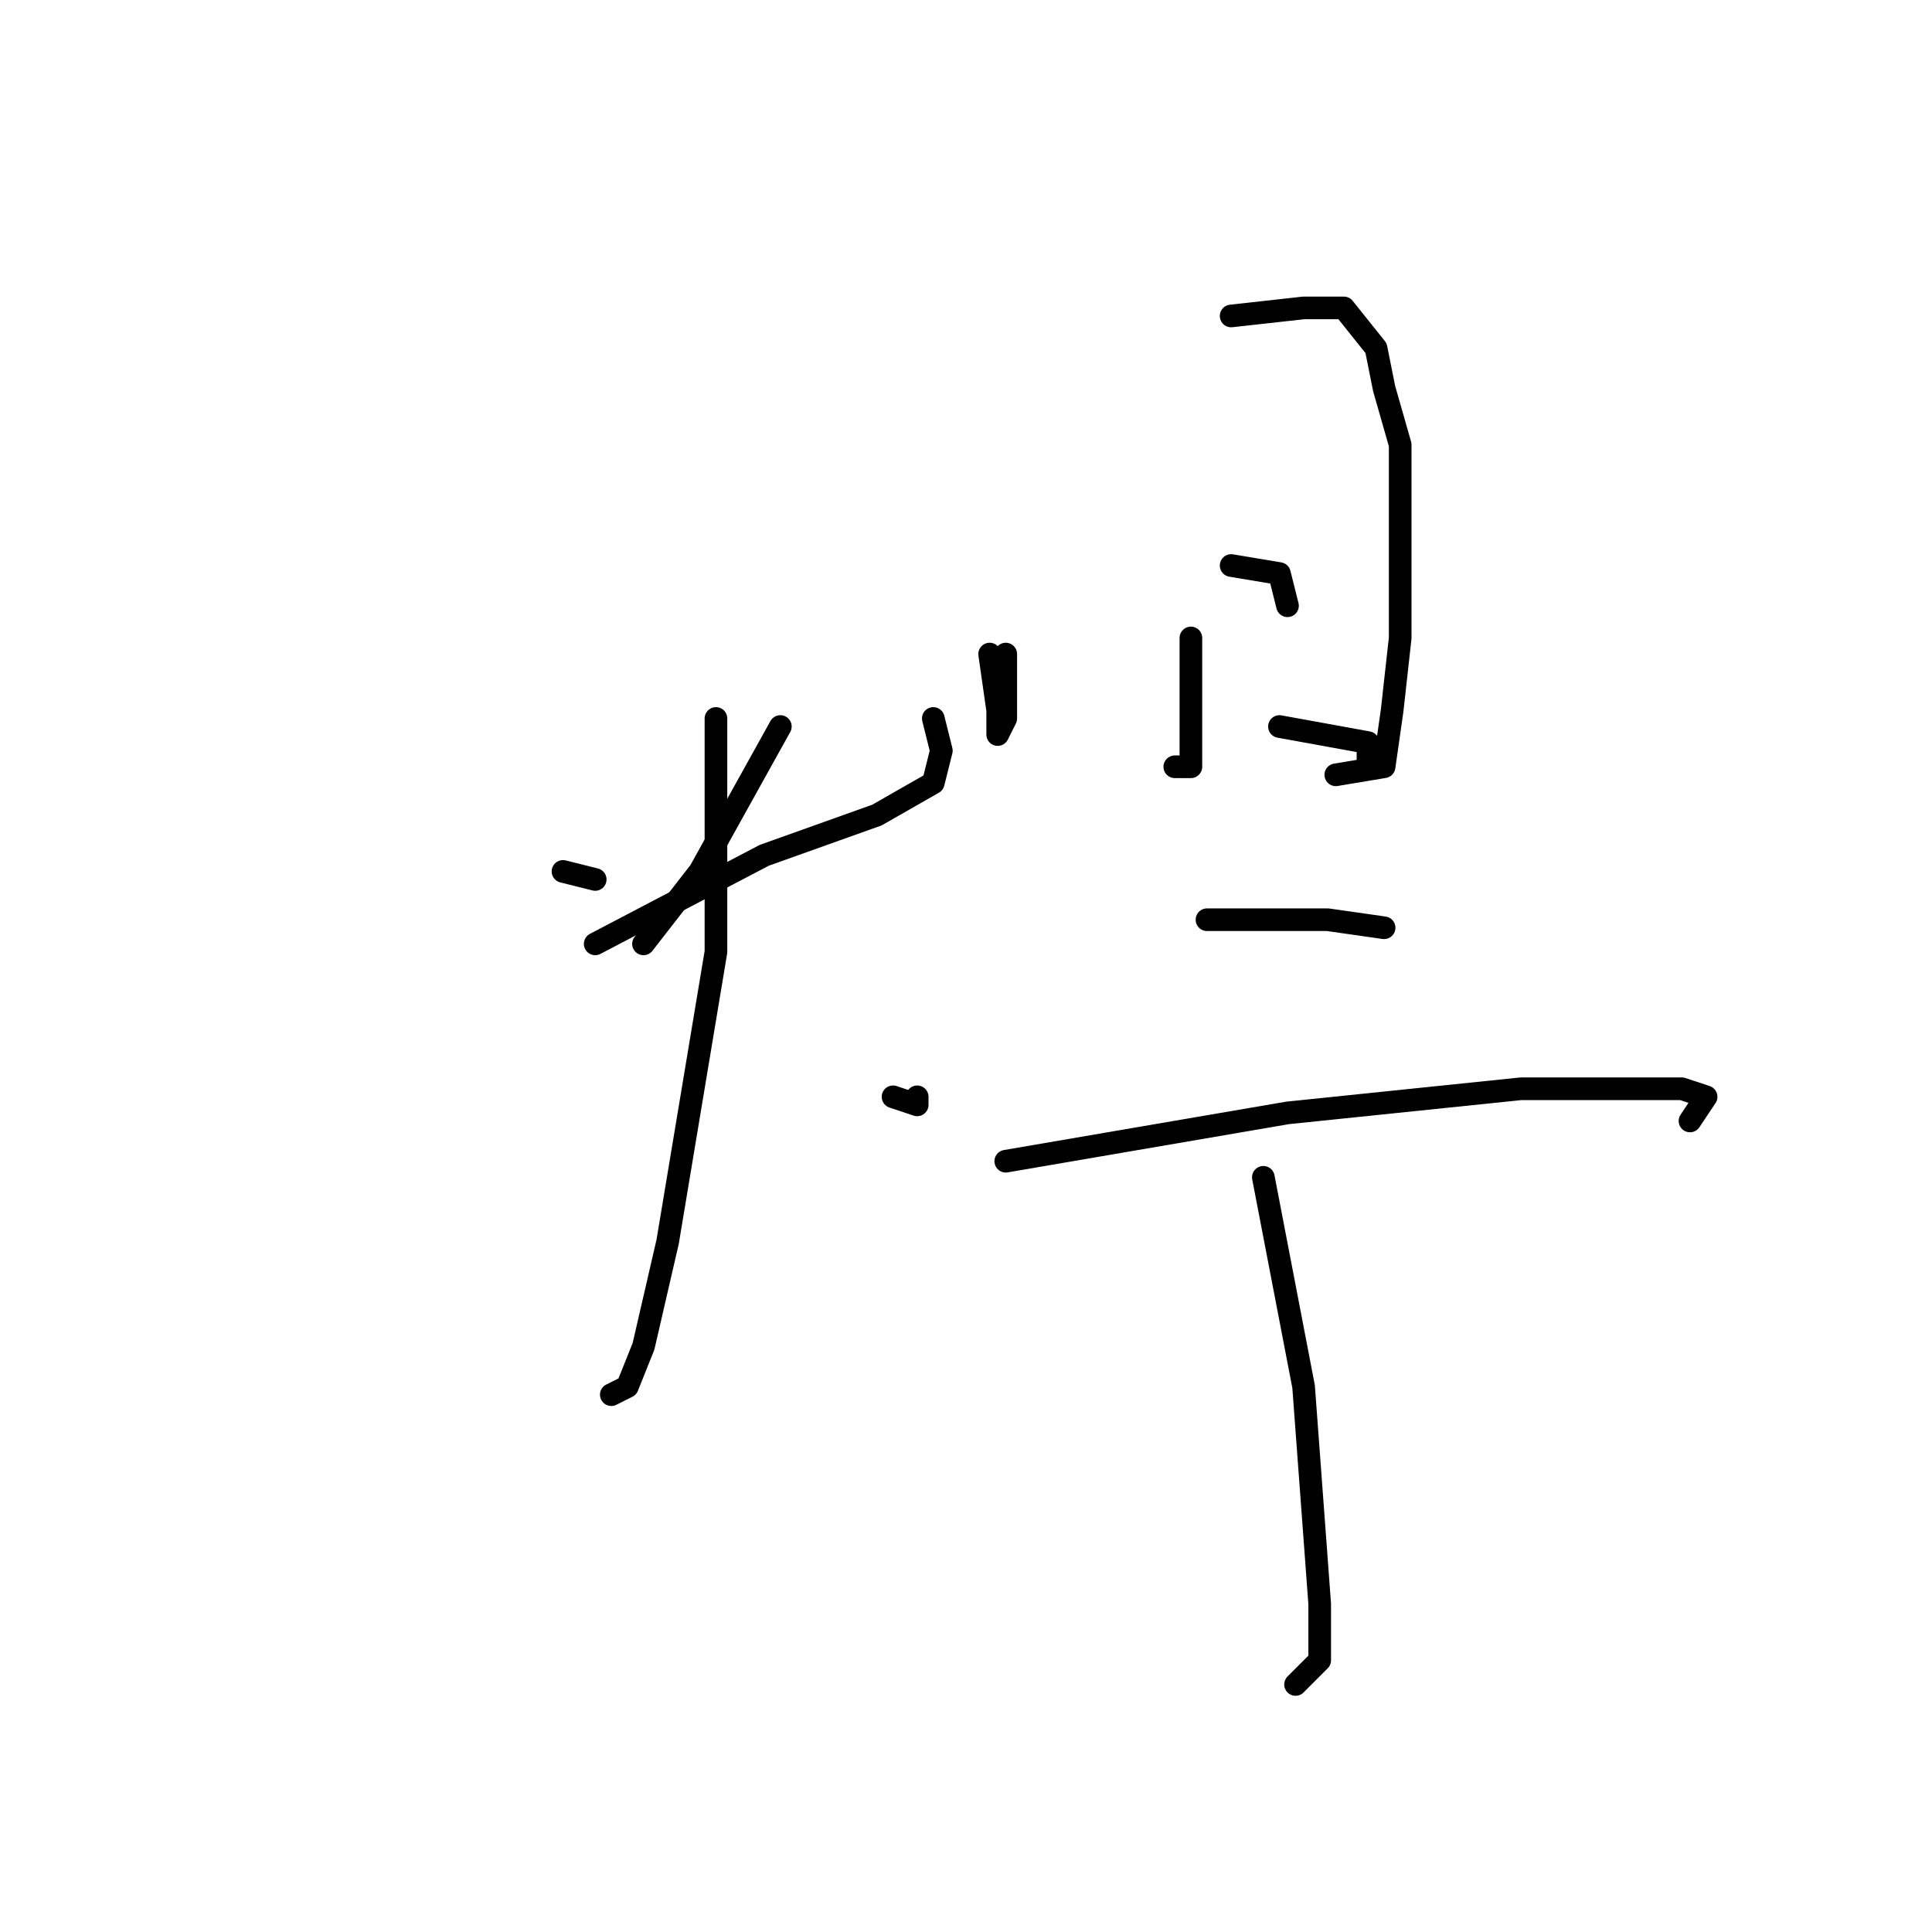 <?xml version="1.0" standalone="no"?>
    <svg width="256" height="256" xmlns="http://www.w3.org/2000/svg" version="1.1">
    <polyline stroke="black" stroke-width="3" stroke-linecap="round" fill="transparent" stroke-linejoin="round" points="74.6 115.467 78.867 116.533 78.867 116.533 " />
        <polyline stroke="black" stroke-width="3" stroke-linecap="round" fill="transparent" stroke-linejoin="round" points="103.4 96.267 92.733 115.467 85.267 125.067 85.267 125.067 " />
        <polyline stroke="black" stroke-width="3" stroke-linecap="round" fill="transparent" stroke-linejoin="round" points="78.867 125.067 101.267 113.333 116.2 108 123.667 103.733 124.733 99.467 123.667 95.2 123.667 95.2 " />
        <polyline stroke="black" stroke-width="3" stroke-linecap="round" fill="transparent" stroke-linejoin="round" points="94.867 95.2 94.867 126.133 88.467 164.533 85.267 178.4 83.133 183.733 81 184.8 81 184.8 " />
        <polyline stroke="black" stroke-width="3" stroke-linecap="round" fill="transparent" stroke-linejoin="round" points="118.333 145.333 121.533 146.4 121.533 145.333 121.533 145.333 " />
        <polyline stroke="black" stroke-width="3" stroke-linecap="round" fill="transparent" stroke-linejoin="round" points="131.133 86.667 132.2 94.133 132.2 97.333 133.267 95.2 133.267 86.667 133.267 86.667 " />
        <polyline stroke="black" stroke-width="3" stroke-linecap="round" fill="transparent" stroke-linejoin="round" points="163.133 41.867 172.733 40.8 178.067 40.8 182.333 46.133 183.4 51.467 185.533 58.933 185.533 67.467 185.533 84.533 184.467 94.133 183.4 101.6 177 102.667 177 102.667 " />
        <polyline stroke="black" stroke-width="3" stroke-linecap="round" fill="transparent" stroke-linejoin="round" points="157.8 84.533 157.8 88.8 157.8 97.333 157.8 101.6 155.667 101.6 155.667 101.6 " />
        <polyline stroke="black" stroke-width="3" stroke-linecap="round" fill="transparent" stroke-linejoin="round" points="163.133 74.933 169.533 76 170.6 80.267 170.6 80.267 " />
        <polyline stroke="black" stroke-width="3" stroke-linecap="round" fill="transparent" stroke-linejoin="round" points="169.533 96.267 181.267 98.4 181.267 101.6 181.267 101.6 " />
        <polyline stroke="black" stroke-width="3" stroke-linecap="round" fill="transparent" stroke-linejoin="round" points="159.933 121.867 175.933 121.867 183.4 122.933 183.4 122.933 " />
        <polyline stroke="black" stroke-width="3" stroke-linecap="round" fill="transparent" stroke-linejoin="round" points="133.267 153.867 170.6 147.467 201.533 144.267 222.867 144.267 226.067 145.333 223.933 148.533 223.933 148.533 " />
        <polyline stroke="black" stroke-width="3" stroke-linecap="round" fill="transparent" stroke-linejoin="round" points="167.4 156 172.733 183.733 174.867 212.533 174.867 220 171.667 223.2 171.667 223.2 " />
        </svg>